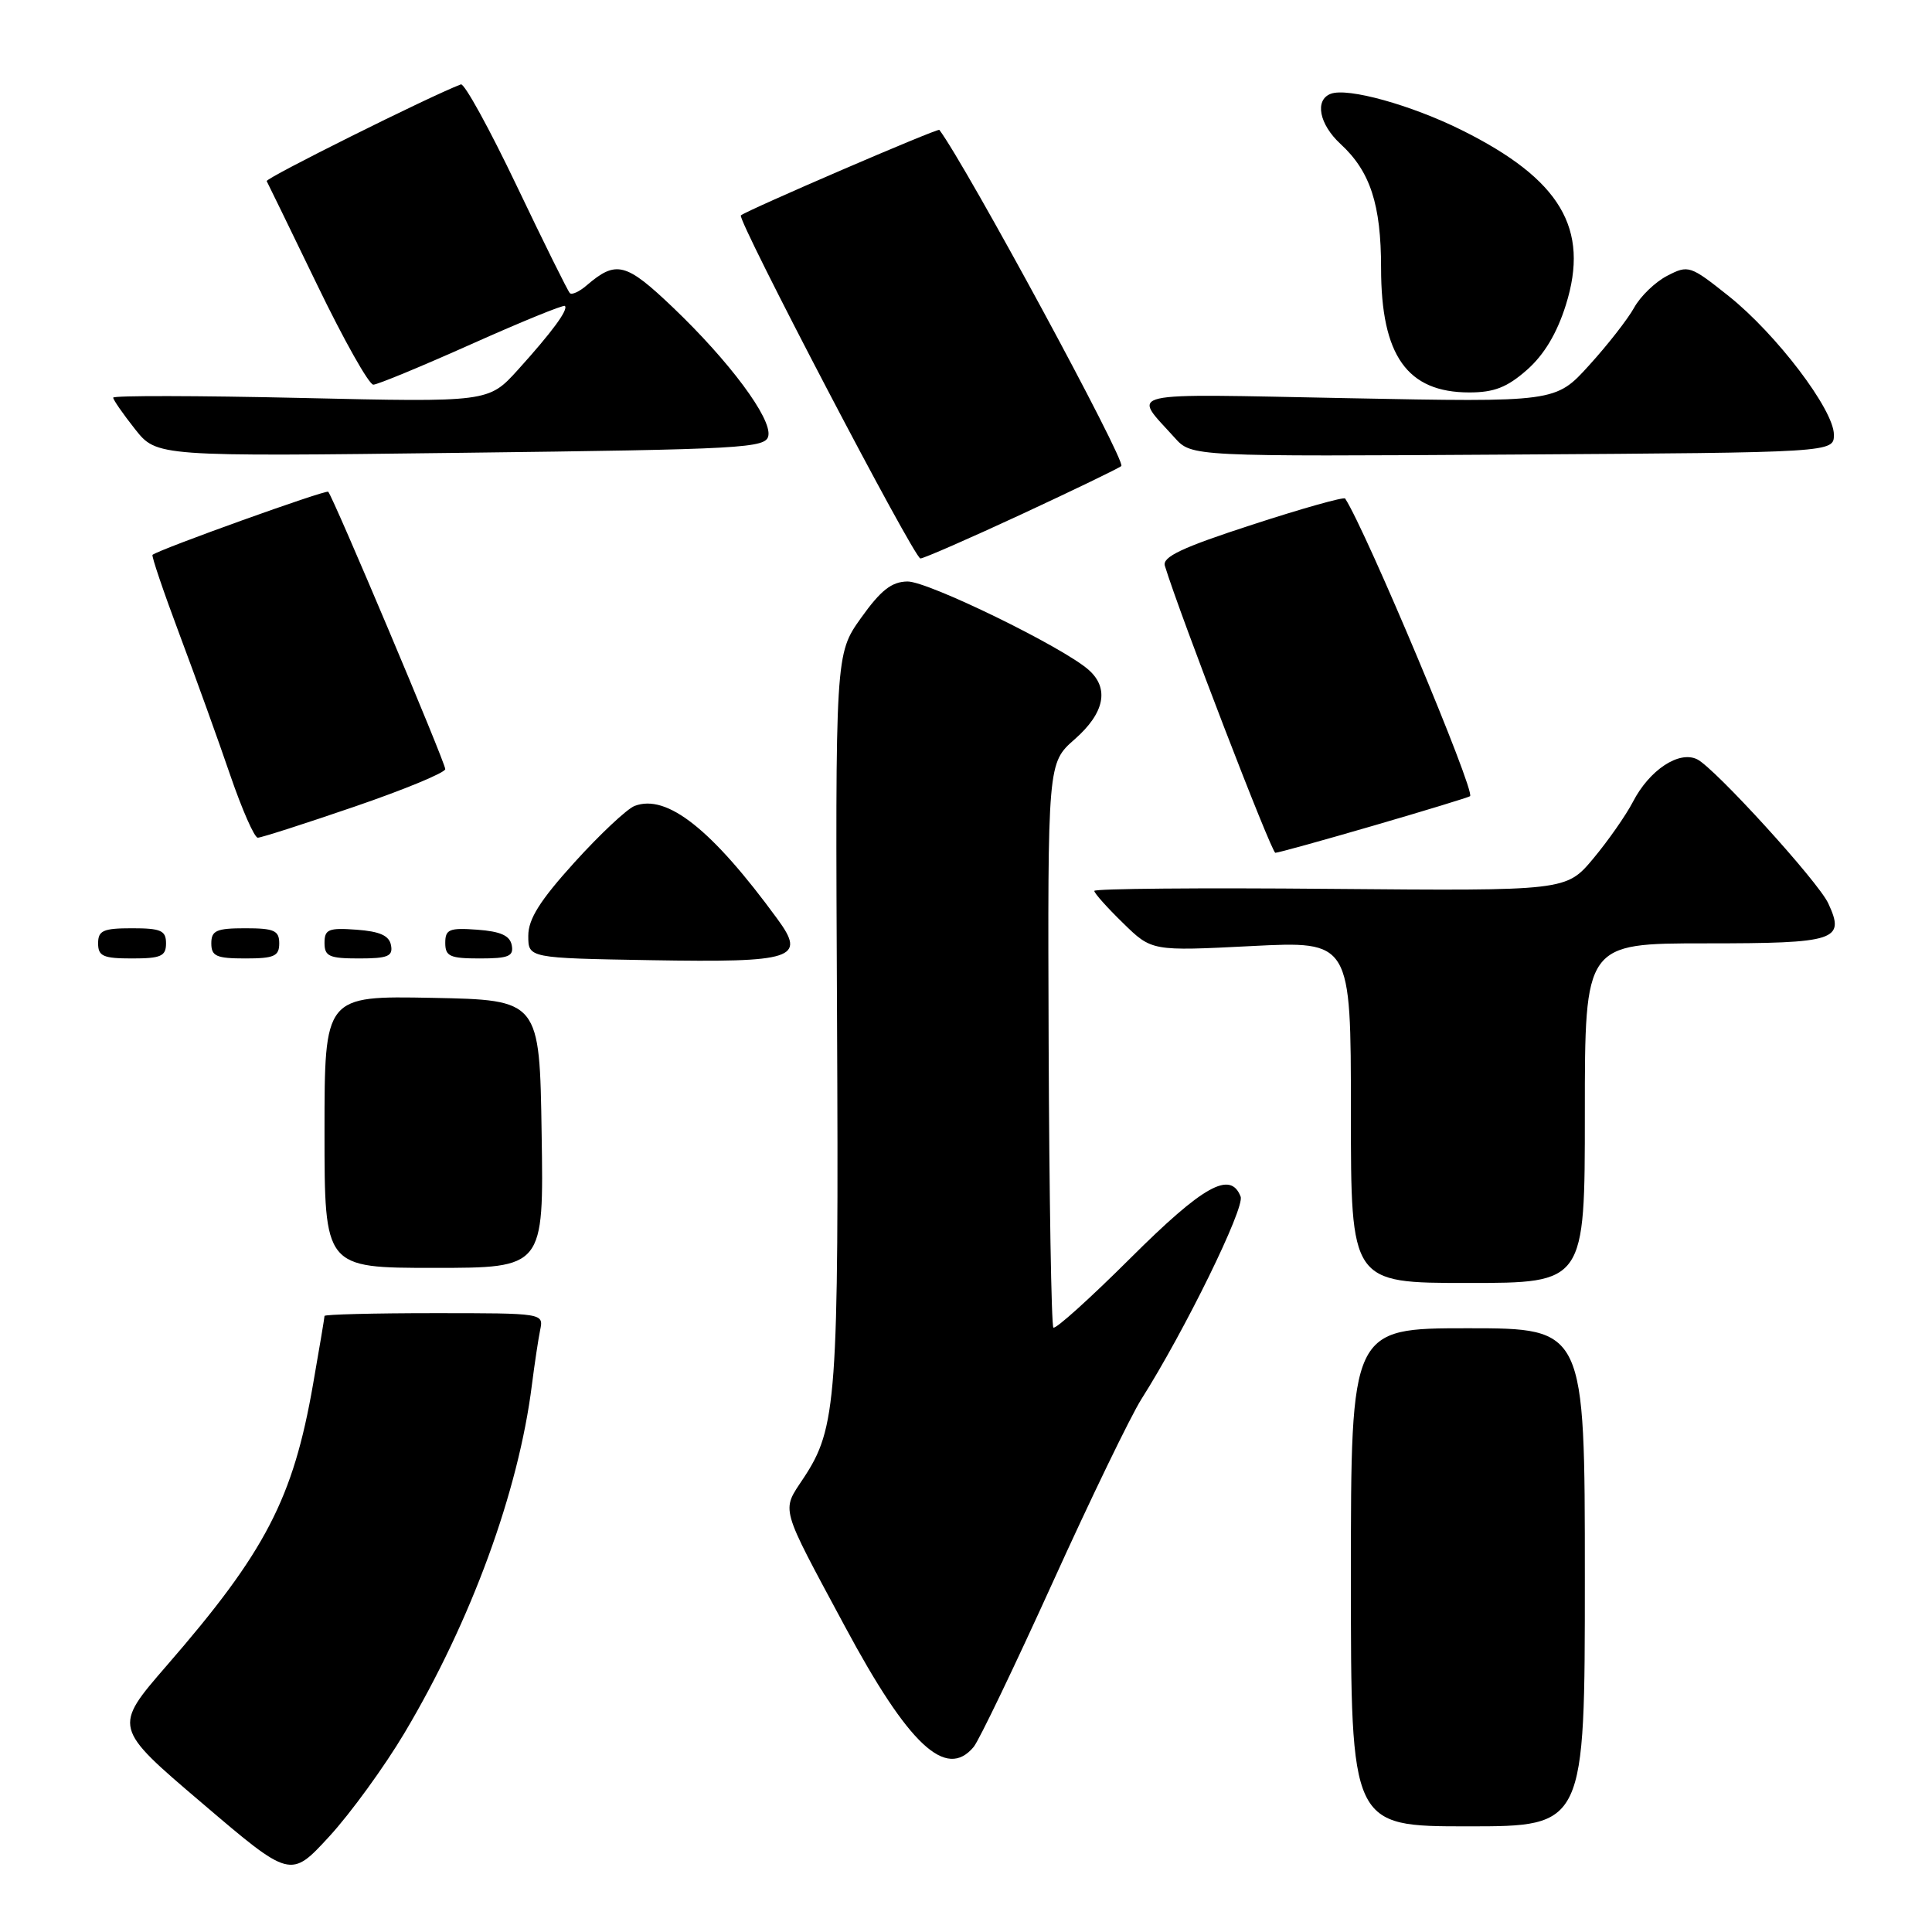 <?xml version="1.0" encoding="UTF-8" standalone="no"?>
<!DOCTYPE svg PUBLIC "-//W3C//DTD SVG 1.1//EN" "http://www.w3.org/Graphics/SVG/1.1/DTD/svg11.dtd" >
<svg xmlns="http://www.w3.org/2000/svg" xmlns:xlink="http://www.w3.org/1999/xlink" version="1.1" viewBox="0 0 256 256">
 <g >
 <path fill="currentColor"
d=" M 53.60 229.62 C 62.44 214.77 68.71 197.63 70.48 183.50 C 70.83 180.75 71.32 177.49 71.57 176.25 C 72.04 174.00 72.04 174.00 57.52 174.00 C 49.53 174.00 43.00 174.17 43.00 174.37 C 43.00 174.57 42.32 178.65 41.48 183.43 C 38.84 198.59 35.18 205.63 22.10 220.69 C 14.99 228.89 14.99 228.89 26.75 238.90 C 38.50 248.92 38.50 248.92 43.63 243.34 C 46.46 240.26 50.94 234.09 53.60 229.62 Z  M 210.00 209.00 C 210.00 176.00 210.00 176.00 194.50 176.00 C 179.00 176.00 179.00 176.00 179.00 209.00 C 179.00 242.00 179.00 242.00 194.50 242.00 C 210.00 242.00 210.00 242.00 210.00 209.00 Z  M 129.02 231.47 C 129.72 230.63 134.42 220.84 139.47 209.72 C 144.51 198.60 149.81 187.66 151.23 185.41 C 156.98 176.34 164.96 160.05 164.39 158.56 C 163.05 155.08 159.45 157.09 149.80 166.70 C 144.45 172.03 139.85 176.18 139.58 175.91 C 139.31 175.64 139.03 158.70 138.95 138.26 C 138.82 101.10 138.82 101.10 142.41 97.95 C 146.37 94.47 147.02 91.21 144.25 88.76 C 140.85 85.74 122.93 77.00 120.24 77.05 C 118.14 77.08 116.71 78.21 114.09 81.88 C 110.68 86.67 110.68 86.67 110.91 134.59 C 111.15 185.50 110.88 189.20 106.46 195.88 C 103.53 200.32 103.24 199.29 111.95 215.50 C 120.40 231.25 125.36 235.88 129.02 231.47 Z  M 210.00 147.50 C 210.00 125.00 210.00 125.00 226.03 125.00 C 243.34 125.00 244.54 124.61 242.25 119.69 C 240.91 116.80 227.20 101.75 224.88 100.61 C 222.47 99.43 218.55 102.03 216.37 106.25 C 215.45 108.02 213.09 111.40 211.12 113.76 C 207.53 118.05 207.53 118.05 176.27 117.78 C 159.07 117.62 145.00 117.75 145.00 118.05 C 145.00 118.35 146.71 120.27 148.81 122.31 C 152.61 126.03 152.61 126.03 165.81 125.36 C 179.00 124.69 179.00 124.69 179.00 147.35 C 179.00 170.00 179.00 170.00 194.50 170.00 C 210.00 170.00 210.00 170.00 210.00 147.50 Z  M 71.77 150.25 C 71.50 132.50 71.50 132.50 57.25 132.22 C 43.00 131.95 43.00 131.95 43.00 149.97 C 43.00 168.00 43.00 168.00 57.52 168.00 C 72.05 168.00 72.05 168.00 71.77 150.25 Z  M 103.01 121.77 C 94.32 109.87 88.36 105.16 84.09 106.79 C 83.08 107.18 79.49 110.55 76.12 114.27 C 71.53 119.34 70.00 121.78 70.00 124.00 C 70.00 126.95 70.00 126.95 86.25 127.23 C 105.25 127.55 106.86 127.02 103.01 121.77 Z  M 22.00 125.00 C 22.00 123.30 21.33 123.00 17.50 123.00 C 13.67 123.00 13.00 123.30 13.00 125.00 C 13.00 126.70 13.67 127.00 17.50 127.00 C 21.33 127.00 22.00 126.70 22.00 125.00 Z  M 37.00 125.00 C 37.00 123.30 36.33 123.00 32.50 123.00 C 28.67 123.00 28.00 123.30 28.00 125.00 C 28.00 126.70 28.67 127.00 32.50 127.00 C 36.33 127.00 37.00 126.70 37.00 125.00 Z  M 51.81 125.25 C 51.57 123.97 50.34 123.42 47.24 123.19 C 43.53 122.92 43.00 123.14 43.00 124.94 C 43.00 126.72 43.62 127.00 47.57 127.00 C 51.39 127.00 52.09 126.71 51.81 125.25 Z  M 67.81 125.25 C 67.57 123.97 66.34 123.42 63.24 123.19 C 59.53 122.92 59.00 123.14 59.00 124.94 C 59.00 126.72 59.62 127.00 63.57 127.00 C 67.39 127.00 68.09 126.71 67.81 125.25 Z  M 182.07 109.38 C 188.91 107.39 194.63 105.64 194.79 105.50 C 195.52 104.87 181.00 70.28 178.24 66.06 C 178.08 65.81 172.53 67.37 165.91 69.53 C 156.62 72.55 153.99 73.79 154.35 74.97 C 156.35 81.50 168.48 113.00 168.99 113.00 C 169.35 113.00 175.24 111.37 182.07 109.38 Z  M 46.99 106.88 C 53.59 104.62 59.00 102.38 59.00 101.91 C 59.00 101.04 44.13 65.80 43.49 65.16 C 43.19 64.86 21.12 72.78 20.21 73.52 C 20.05 73.65 21.67 78.42 23.81 84.13 C 25.95 89.83 28.97 98.21 30.52 102.75 C 32.08 107.29 33.71 111.00 34.16 111.00 C 34.61 111.00 40.38 109.15 46.99 106.88 Z  M 135.43 68.11 C 142.40 64.87 148.32 62.01 148.58 61.75 C 149.23 61.10 128.08 22.03 124.47 17.21 C 124.27 16.95 98.98 27.85 98.17 28.54 C 97.61 29.03 121.13 74.00 121.96 74.00 C 122.39 74.00 128.45 71.35 135.43 68.11 Z  M 101.81 57.74 C 102.26 55.42 96.65 47.88 89.17 40.74 C 82.93 34.79 81.65 34.46 77.74 37.81 C 76.78 38.64 75.77 39.11 75.51 38.84 C 75.24 38.58 72.07 32.17 68.46 24.61 C 64.85 17.05 61.53 11.01 61.07 11.18 C 56.91 12.77 35.13 23.62 35.34 24.00 C 35.49 24.27 38.50 30.46 42.03 37.75 C 45.55 45.04 48.90 50.99 49.47 50.97 C 50.04 50.96 55.90 48.53 62.50 45.58 C 69.10 42.63 74.66 40.36 74.85 40.54 C 75.35 41.01 73.13 44.02 68.62 49.01 C 64.73 53.30 64.73 53.30 39.87 52.73 C 26.19 52.42 15.00 52.40 15.00 52.69 C 15.00 52.98 16.30 54.85 17.89 56.86 C 20.77 60.50 20.77 60.50 61.12 60.00 C 98.64 59.54 101.50 59.38 101.81 57.74 Z  M 243.00 57.59 C 243.00 54.30 235.37 44.26 229.06 39.23 C 223.96 35.17 223.72 35.09 220.92 36.54 C 219.33 37.36 217.36 39.26 216.53 40.77 C 215.70 42.27 213.02 45.71 210.57 48.40 C 206.13 53.30 206.13 53.30 178.53 52.76 C 148.15 52.17 150.02 51.74 155.65 58.00 C 157.89 60.50 157.89 60.50 200.45 60.23 C 243.00 59.96 243.00 59.96 243.00 57.59 Z  M 202.32 49.02 C 204.59 47.03 206.30 44.18 207.48 40.42 C 210.67 30.29 206.78 23.76 193.70 17.25 C 186.99 13.91 178.56 11.57 176.33 12.43 C 174.17 13.25 174.80 16.47 177.63 19.08 C 181.57 22.71 183.00 27.10 183.00 35.52 C 183.00 47.12 186.46 52.00 194.69 52.00 C 197.97 52.00 199.70 51.33 202.32 49.02 Z "/>
</g>
</svg>